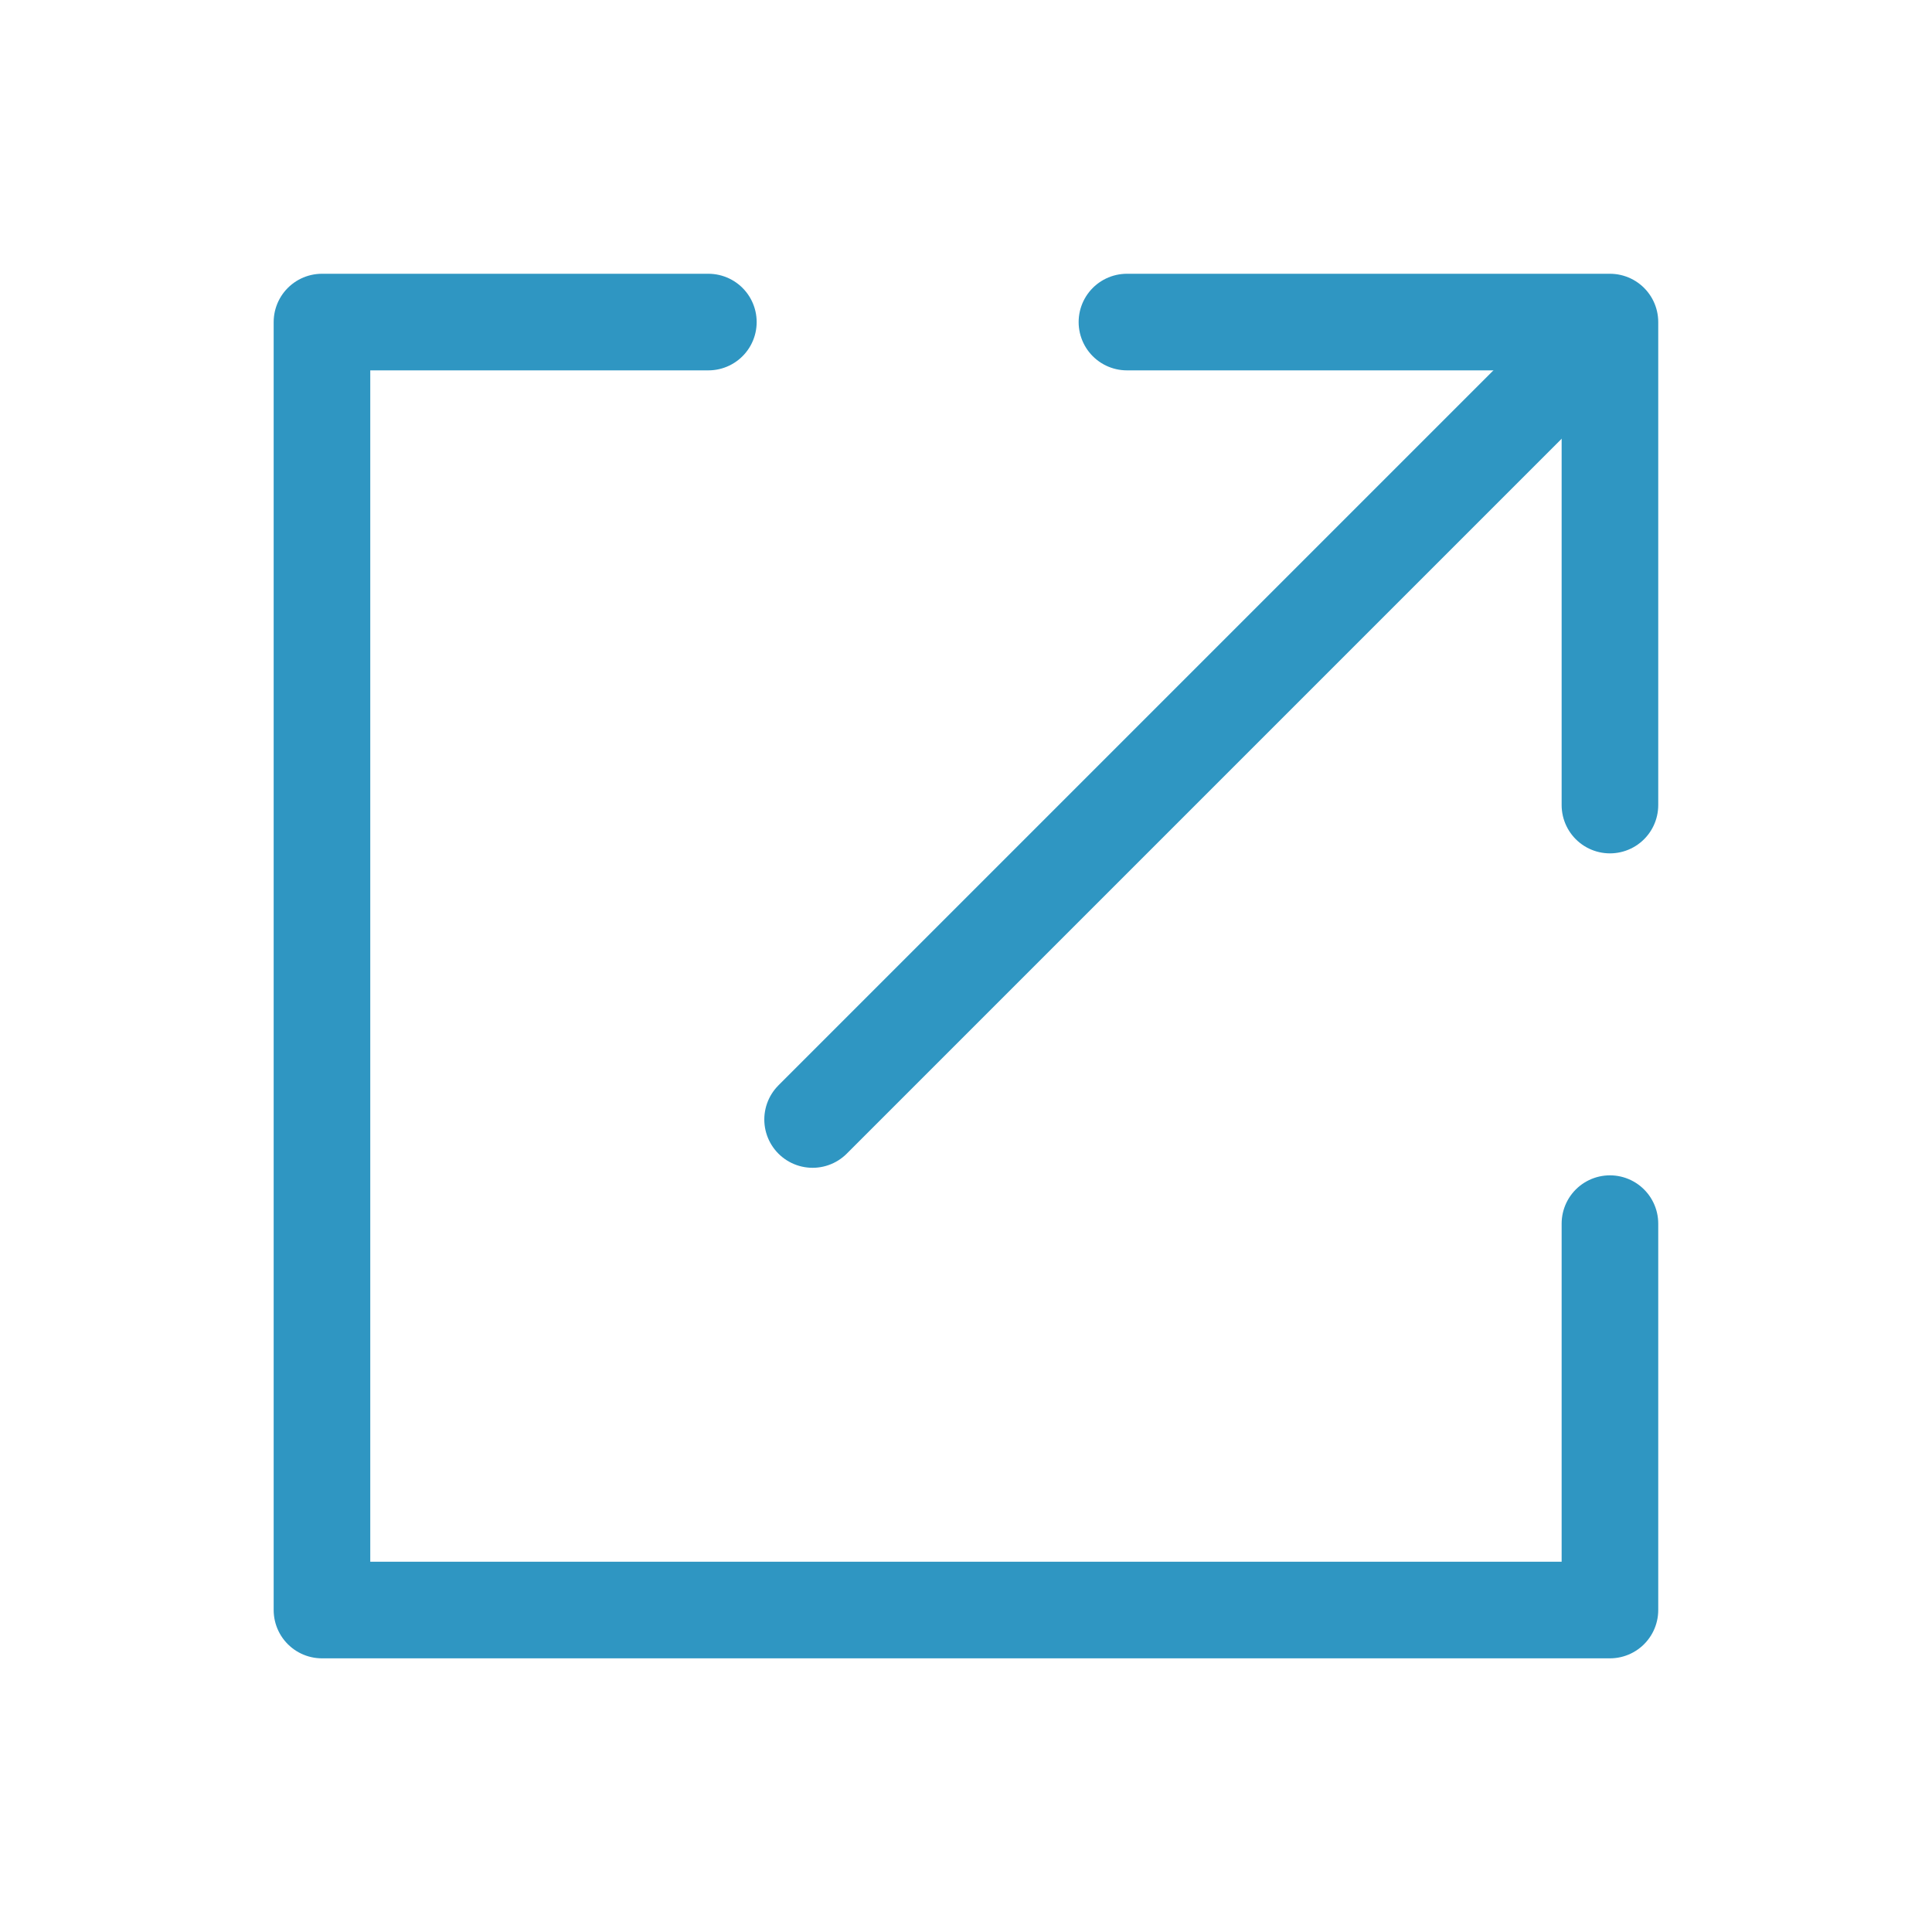 <svg width="20" height="20" viewBox="0 0 20 20" fill="none" xmlns="http://www.w3.org/2000/svg">
<path d="M16.666 12.667V16.667H3.333V3.334H7.333" stroke="#2F96C2" stroke-miterlimit="10" stroke-linecap="round" stroke-linejoin="round"/>
<path d="M11.666 3.334H16.666V8.334" stroke="#2F96C2" stroke-miterlimit="10" stroke-linecap="round" stroke-linejoin="round"/>
<path d="M16.349 3.652L8.412 11.589" stroke="#2F96C2" stroke-miterlimit="10" stroke-linecap="round" stroke-linejoin="round"/>
</svg>
